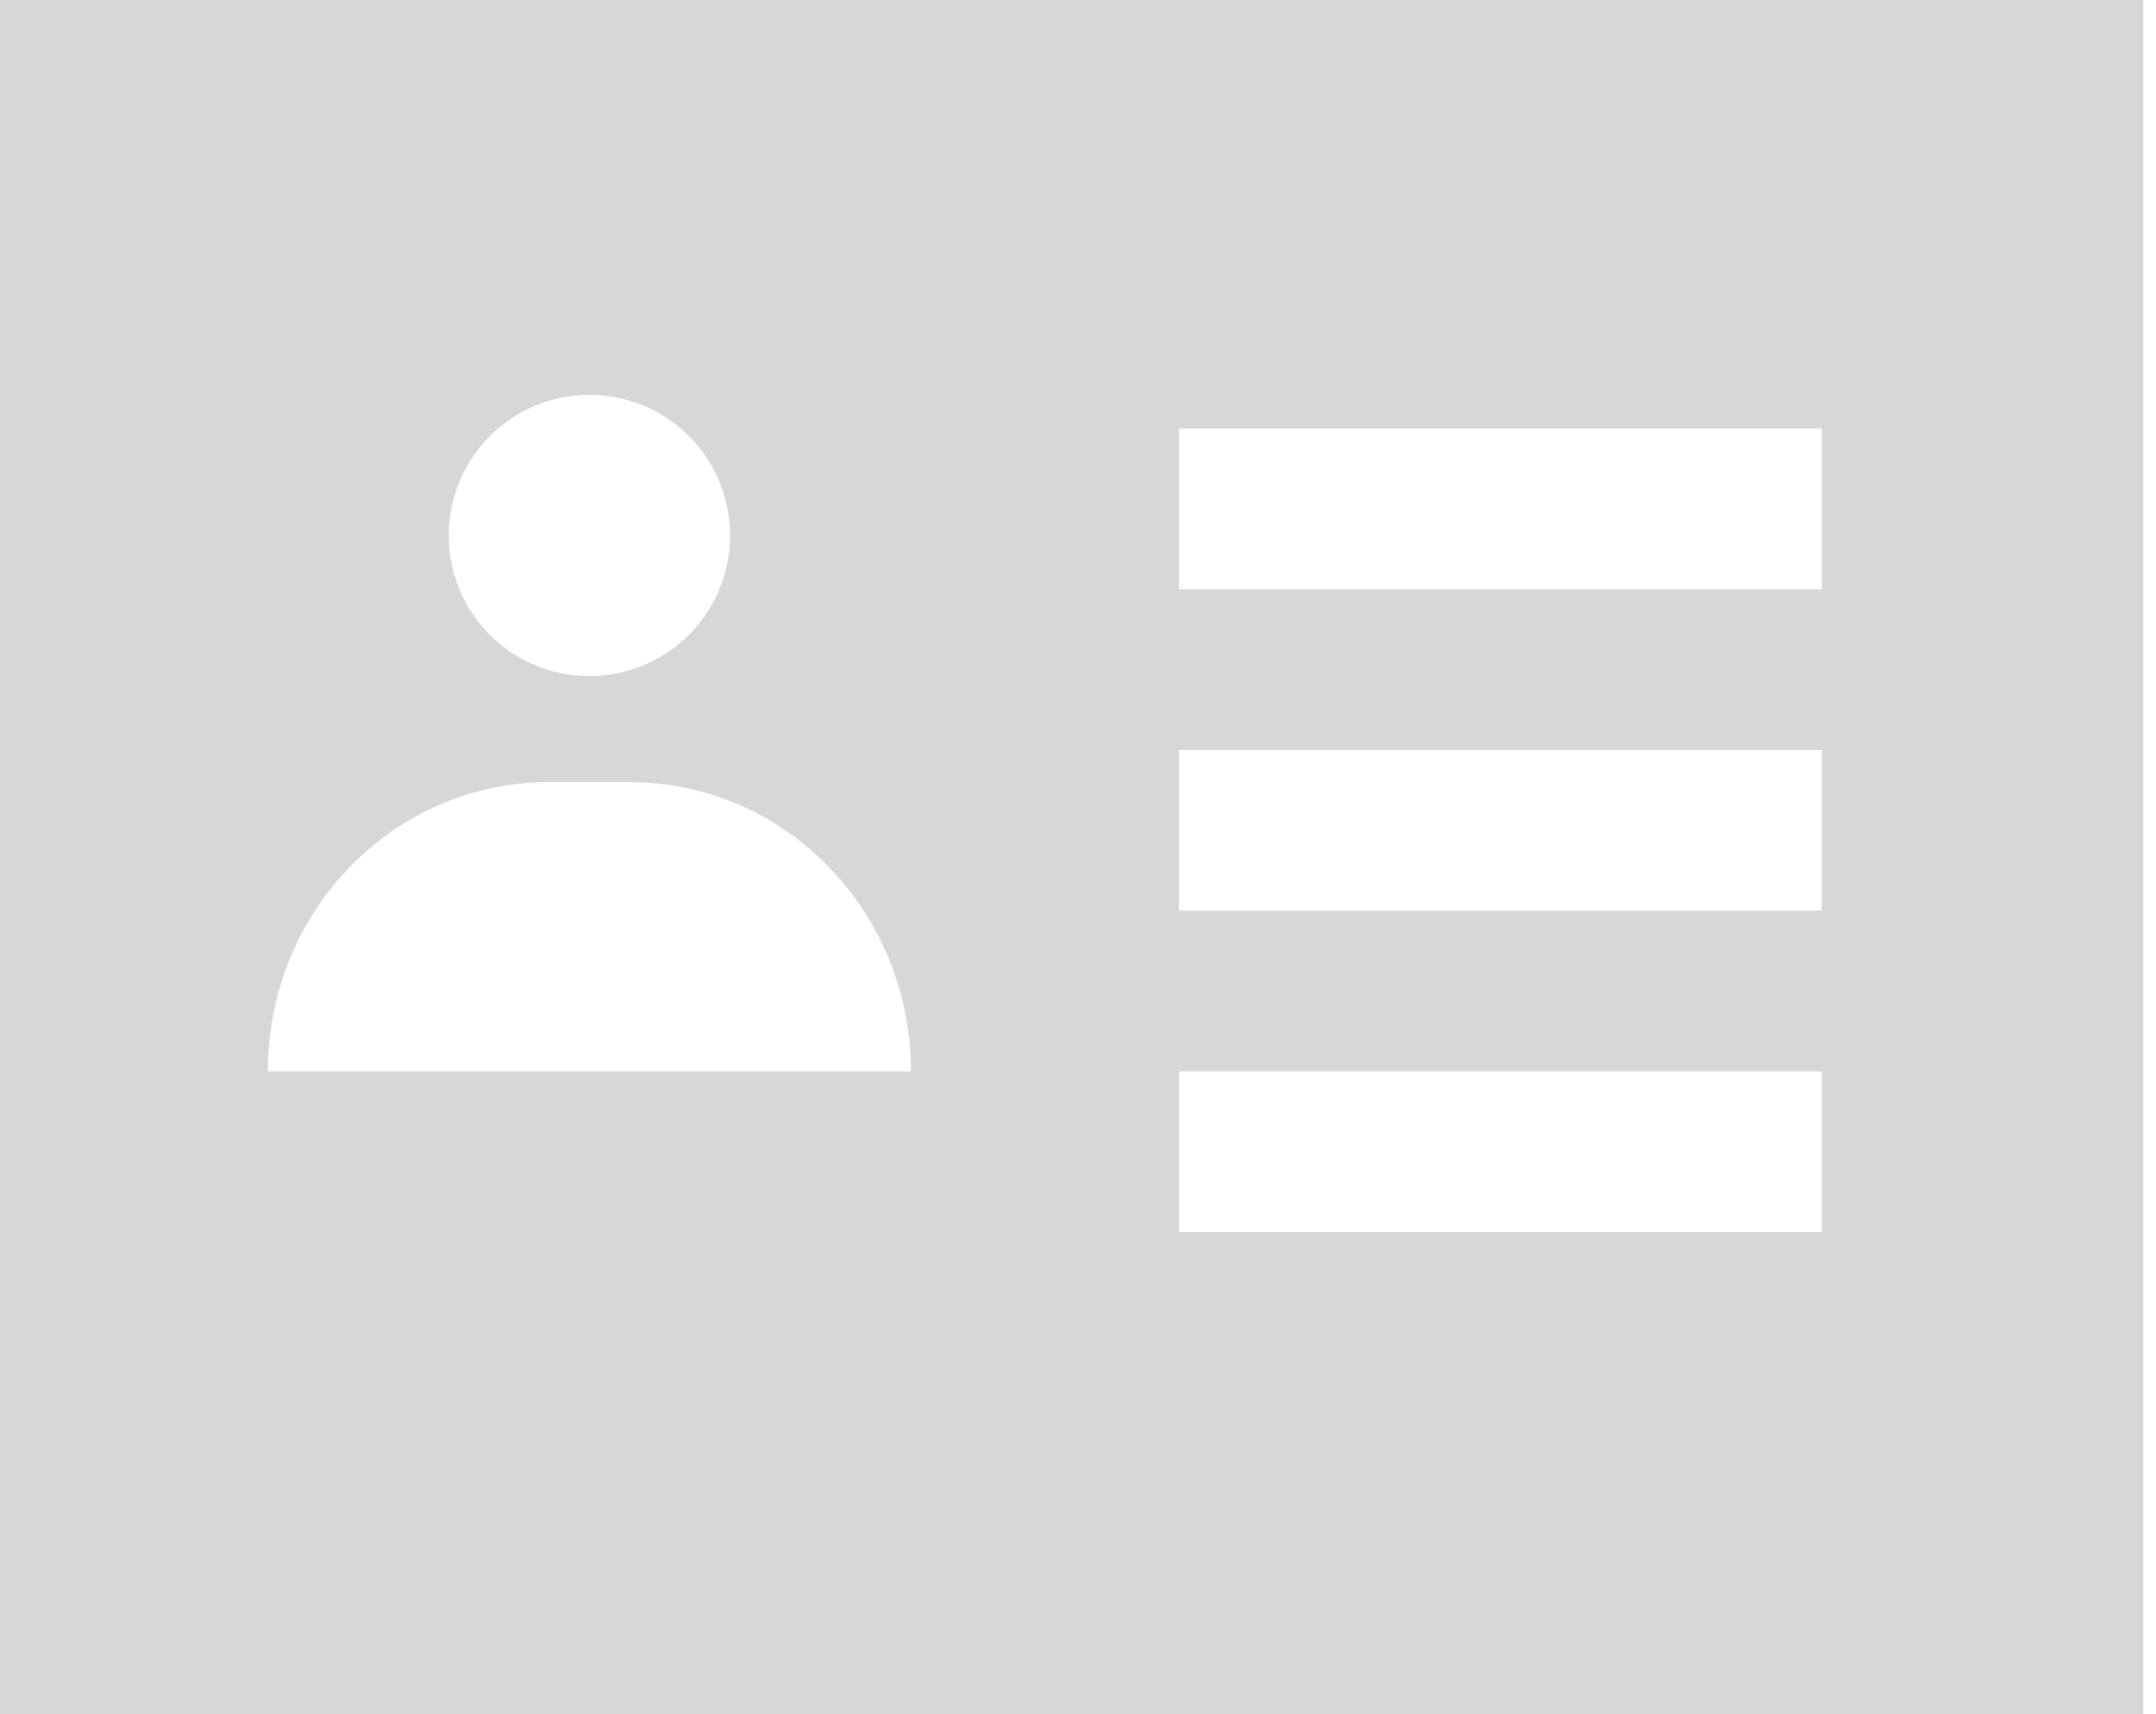 <svg width="127" height="101" viewBox="0 0 127 101" fill="none" xmlns="http://www.w3.org/2000/svg">
<path fill-rule="evenodd" clip-rule="evenodd" d="M126.25 0V101H0V0H126.25ZM107.312 63.125H69.438V72.594H107.312V63.125ZM37.086 46.081H32.352C23.2 46.081 15.781 53.656 15.781 63.125H53.656C53.656 53.656 46.208 46.081 37.086 46.081ZM107.312 44.188H69.438V53.656H107.312V44.188ZM34.719 23.265C30.143 23.265 26.434 26.975 26.434 31.55C26.434 36.126 30.143 39.836 34.719 39.836C39.294 39.836 43.004 36.126 43.004 31.55C43.004 26.975 39.294 23.265 34.719 23.265ZM107.312 25.25H69.438V34.719H107.312V25.25Z" fill="#D7D7D7"/>
</svg>
